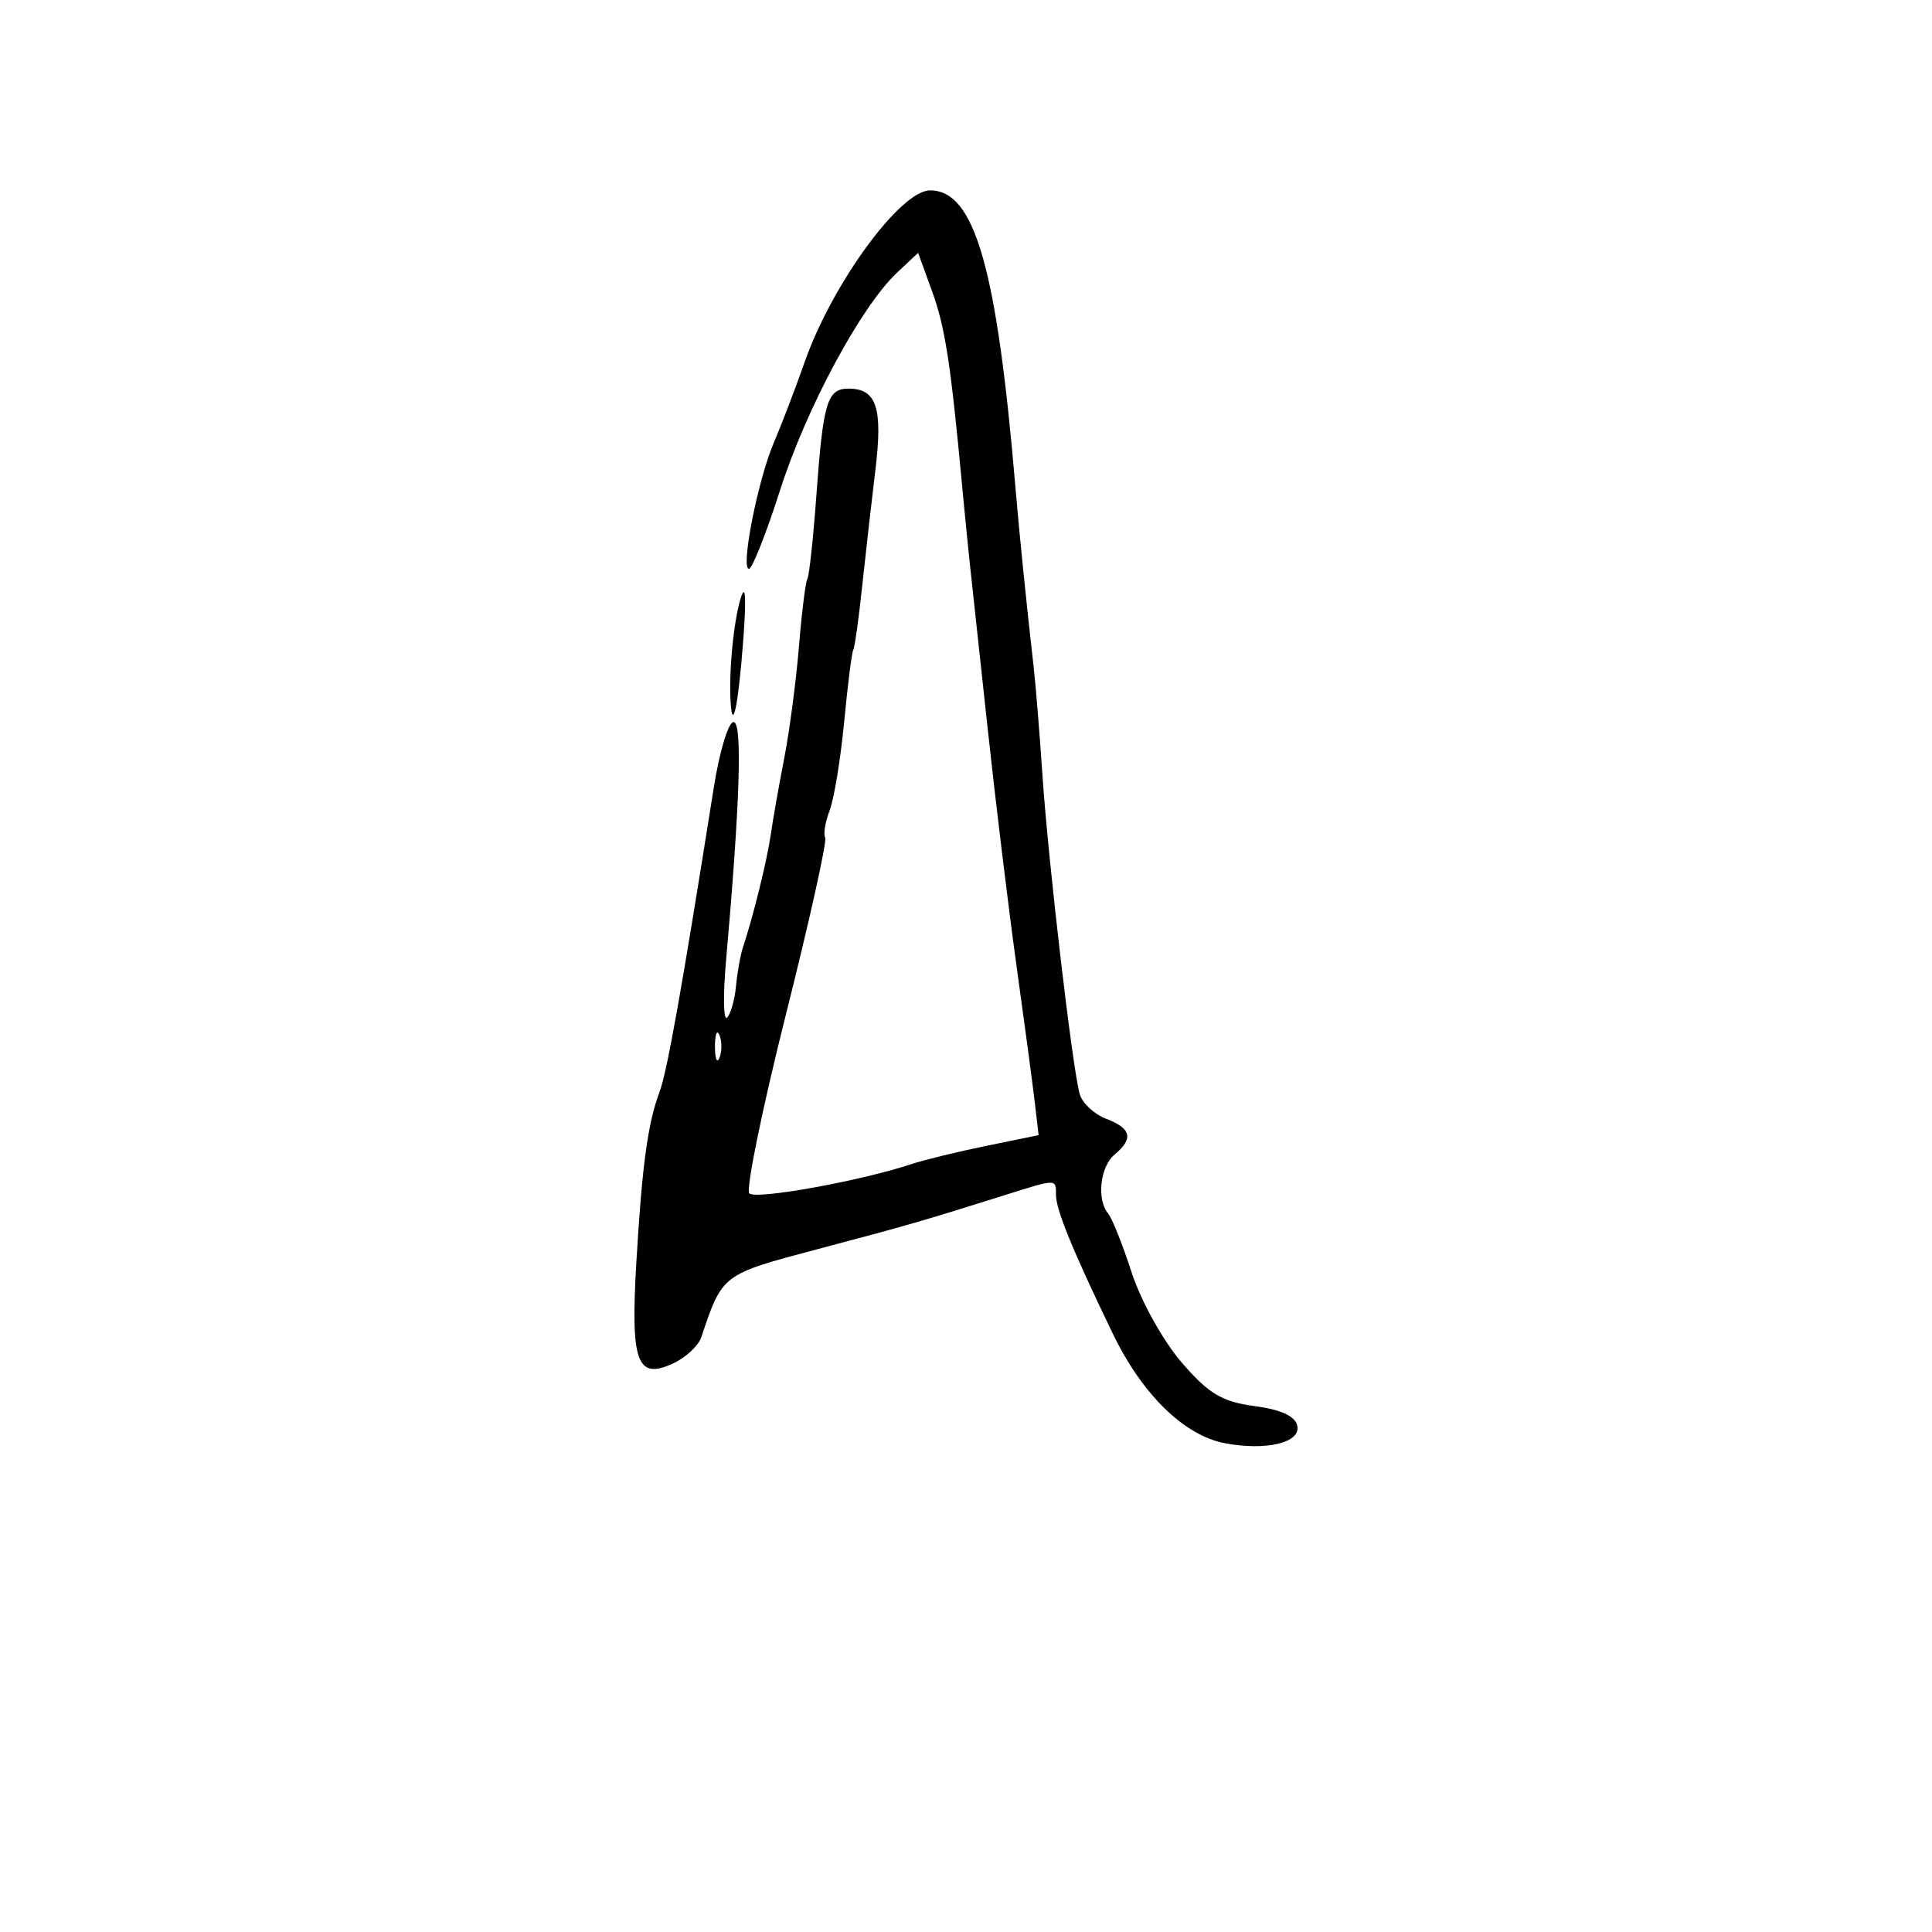 <?xml version="1.0" encoding="UTF-8" standalone="no"?>
<!-- Created with Inkscape (http://www.inkscape.org/) -->

<svg
   xmlns:dc="http://purl.org/dc/elements/1.1/"
   xmlns:cc="http://creativecommons.org/ns#"
   xmlns:rdf="http://www.w3.org/1999/02/22-rdf-syntax-ns#"
   xmlns:svg="http://www.w3.org/2000/svg"
   xmlns="http://www.w3.org/2000/svg"
   xmlns:sodipodi="http://sodipodi.sourceforge.net/DTD/sodipodi-0.dtd"
   xmlns:inkscape="http://www.inkscape.org/namespaces/inkscape"
   height="1000"
   width="1000"
   sodipodi:docname="A.svg"
   version="1.1"
   id="svg32"
   inkscape:version="0.92.3 (2405546, 2018-03-11)">
  <sodipodi:namedview
     id="base"
     pagecolor="#ffffff"
     bordercolor="#666666"
     borderopacity="1.0"
     inkscape:pageopacity="0.0"
     inkscape:pageshadow="2"
     inkscape:zoom="0.70710678"
     inkscape:cx="535.8858"
     inkscape:cy="539.47339"
     inkscape:document-units="px"
     inkscape:current-layer="layer1"
     showgrid="false"
     showguides="true"
     inkscape:window-width="1920"
     inkscape:window-height="1025"
     inkscape:window-x="0"
     inkscape:window-y="27"
     inkscape:window-maximized="1"
     showborder="true"
     inkscape:showpageshadow="false">
    <sodipodi:guide
       id="guide_baseline"
       inkscape:label="baseline"
       position="0,253"
       orientation="0,1"
       inkscape:locked="false" />
    <sodipodi:guide
       id="guide_ascender"
       inkscape:label="ascender"
       position="0,945"
       orientation="0,1"
       inkscape:locked="false" />
    <sodipodi:guide
       id="guide_caps"
       inkscape:label="caps"
       position="0,896"
       orientation="0,1"
       inkscape:locked="false" />
    <sodipodi:guide
       id="guide_xheight"
       inkscape:label="xheight"
       position="0,729"
       orientation="0,1"
       inkscape:locked="false" />
    <sodipodi:guide
       id="guide_descender"
       inkscape:label="descender"
       position="0,28"
       orientation="0,1"
       inkscape:locked="false" />
  </sodipodi:namedview>
  <defs
     id="defs4" />
  <g
     id="layer1"
     inkscape:groupmode="layer"
     inkscape:label="Layer 1">
    <path
       style="fill:#000000;stroke-width:4.664"
       d="m 633.966,747 c -21.098,-4.008 -42.806,-25.253 -58.017,-56.779 -20.862,-43.239 -29.377,-64.041 -29.377,-71.767 0,-8.394 0.612,-8.398 -26.657,0.195 -42.095,13.265 -50.399,15.661 -97.156,28.03 -49.041,12.974 -48.835,12.817 -59.754,45.438 -1.51,4.512 -8.202,10.689 -14.871,13.728 -18.472,8.416 -21.795,-0.831 -18.774,-52.249 2.975,-50.628 5.892,-72.024 12.083,-88.623 3.888,-10.424 11.372,-52.46 28.026,-157.423 2.951,-18.599 7.54,-33.817 10.197,-33.817 4.689,0 3.401,41.121 -3.873,123.606 -1.584,17.958 -1.353,31.191 0.515,29.408 1.866,-1.784 3.957,-9.13 4.647,-16.325 0.689,-7.195 2.306,-16.231 3.592,-20.079 5.213,-15.595 12.503,-45.138 14.388,-58.305 1.102,-7.696 4.246,-25.537 6.989,-39.647 2.743,-14.11 6.167,-40.089 7.609,-57.732 1.443,-17.643 3.402,-33.385 4.353,-34.983 0.952,-1.598 3.066,-21.245 4.697,-43.661 3.487,-47.91 5.596,-54.863 16.638,-54.863 14.502,0 17.779,9.901 13.893,41.979 -2.02,16.675 -5.121,43.962 -6.89,60.637 -1.77,16.675 -3.833,31.368 -4.586,32.651 -0.752,1.283 -2.865,18.013 -4.695,37.178 -1.83,19.165 -5.213,39.806 -7.518,45.869 -2.305,6.063 -3.343,12.421 -2.307,14.13 1.036,1.709 -8.137,42.987 -20.384,91.73 -12.248,48.743 -20.749,90.296 -18.891,92.34 3.141,3.456 57.618,-6.38 84.102,-15.185 6.414,-2.132 23.806,-6.364 38.65,-9.404 l 26.989,-5.527 -2.003,-17.119 c -1.102,-9.416 -5.362,-41.257 -9.467,-70.759 -4.105,-29.502 -10.86,-85.125 -15.011,-123.606 -4.151,-38.481 -8.239,-76.263 -9.084,-83.959 -0.845,-7.696 -2.613,-25.537 -3.93,-39.647 -6.017,-64.502 -8.856,-82.967 -15.62,-101.61 l -7.25,-19.984 -10.865,10.207 c -18.715,17.582 -46.958,70.073 -60.559,112.554 -7.187,22.447 -14.448,40.813 -16.134,40.813 -4.46,0 4.639,-46.191 12.863,-65.295 3.867,-8.982 11.08,-27.845 16.03,-41.917 14.227,-40.449 49.512,-88.691 64.869,-88.691 23.077,0 34.542,39.936 44.189,153.924 2.105,24.873 5.642,59.736 9.463,93.287 1.023,8.979 3.063,34.167 4.533,55.972 3.032,44.973 15.564,151.957 19.29,164.686 1.357,4.636 7.536,10.357 13.73,12.712 12.964,4.929 14.194,10.265 4.265,18.506 -7.512,6.234 -9.35,23.307 -3.29,30.552 2.038,2.437 7.544,16.257 12.235,30.712 4.691,14.454 16.252,35.248 25.691,46.208 14.023,16.282 20.946,20.434 37.846,22.695 13.922,1.863 21.161,5.252 22.144,10.367 1.66,8.637 -16.333,12.874 -37.551,8.843 z M 372.415,535.82 c -1.294,-3.207 -2.353,-0.583 -2.353,5.83 0,6.414 1.058,9.037 2.353,5.83 1.294,-3.207 1.294,-8.454 0,-11.661 z m 5.788,-171.804 c -1.071,-15.656 1.43,-42.092 5.126,-54.178 2.578,-8.431 3.055,-0.657 1.345,21.917 -2.477,32.698 -5.433,47.437 -6.471,32.262 z"
       id="path3715"
       inkscape:connector-curvature="0"
       sodipodi:nodetypes="csscsscsssssccscssccssscsscscsccssscsscssscssscscsccsccccsscsccccc" />
  </g>
</svg>
